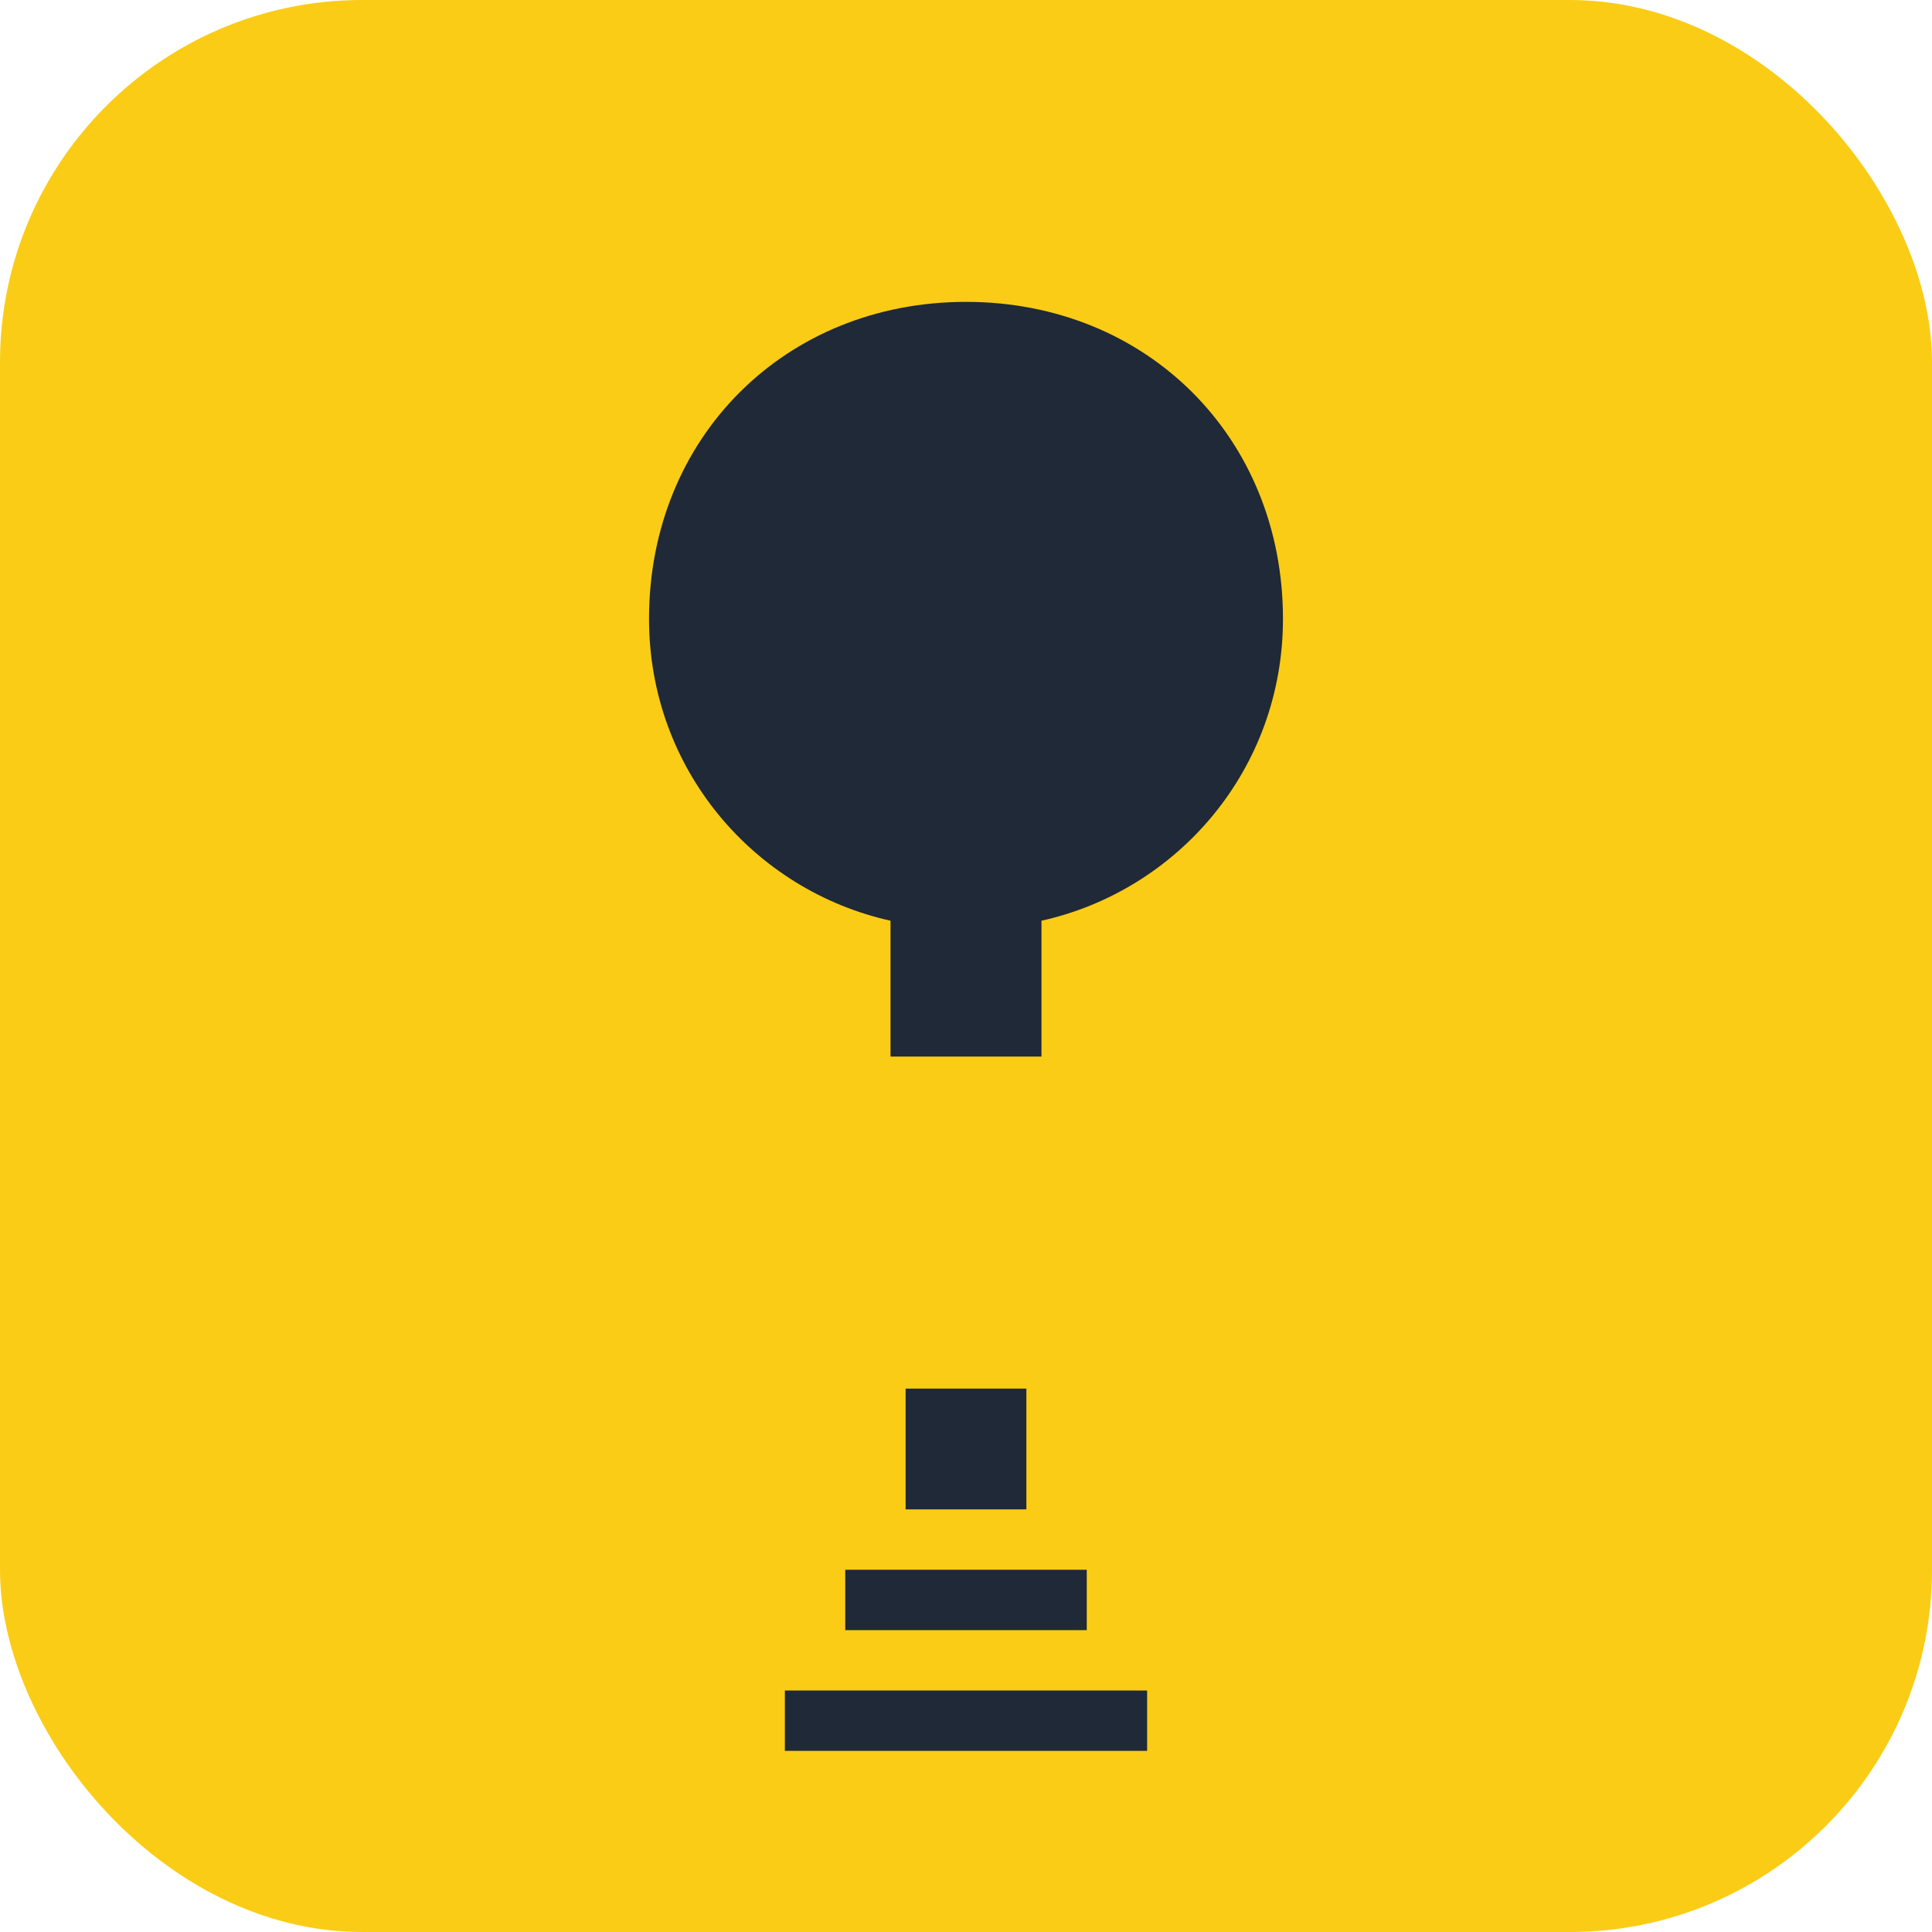 <!-- public/favicon.svg -->
<svg width="64" height="64" viewBox="0 0 64 64" fill="none" xmlns="http://www.w3.org/2000/svg">
  <rect width="64" height="64" rx="12" fill="#FACC15"/> <!-- Tailwind yellow-400 -->
  <path d="M32 10C26 10 21.5 14.5 21.5 20.5C21.5 25.5 25 29.5 29.5 30.5V35H34.5V30.5C39 29.5 42.5 25.5 42.5 20.5C42.5 14.5 38 10 32 10ZM30 50H34V46H30V50ZM28 54H36V52H28V54ZM26 58H38V56H26V58Z" fill="#1F2937"/> <!-- gray-800 -->
</svg>
